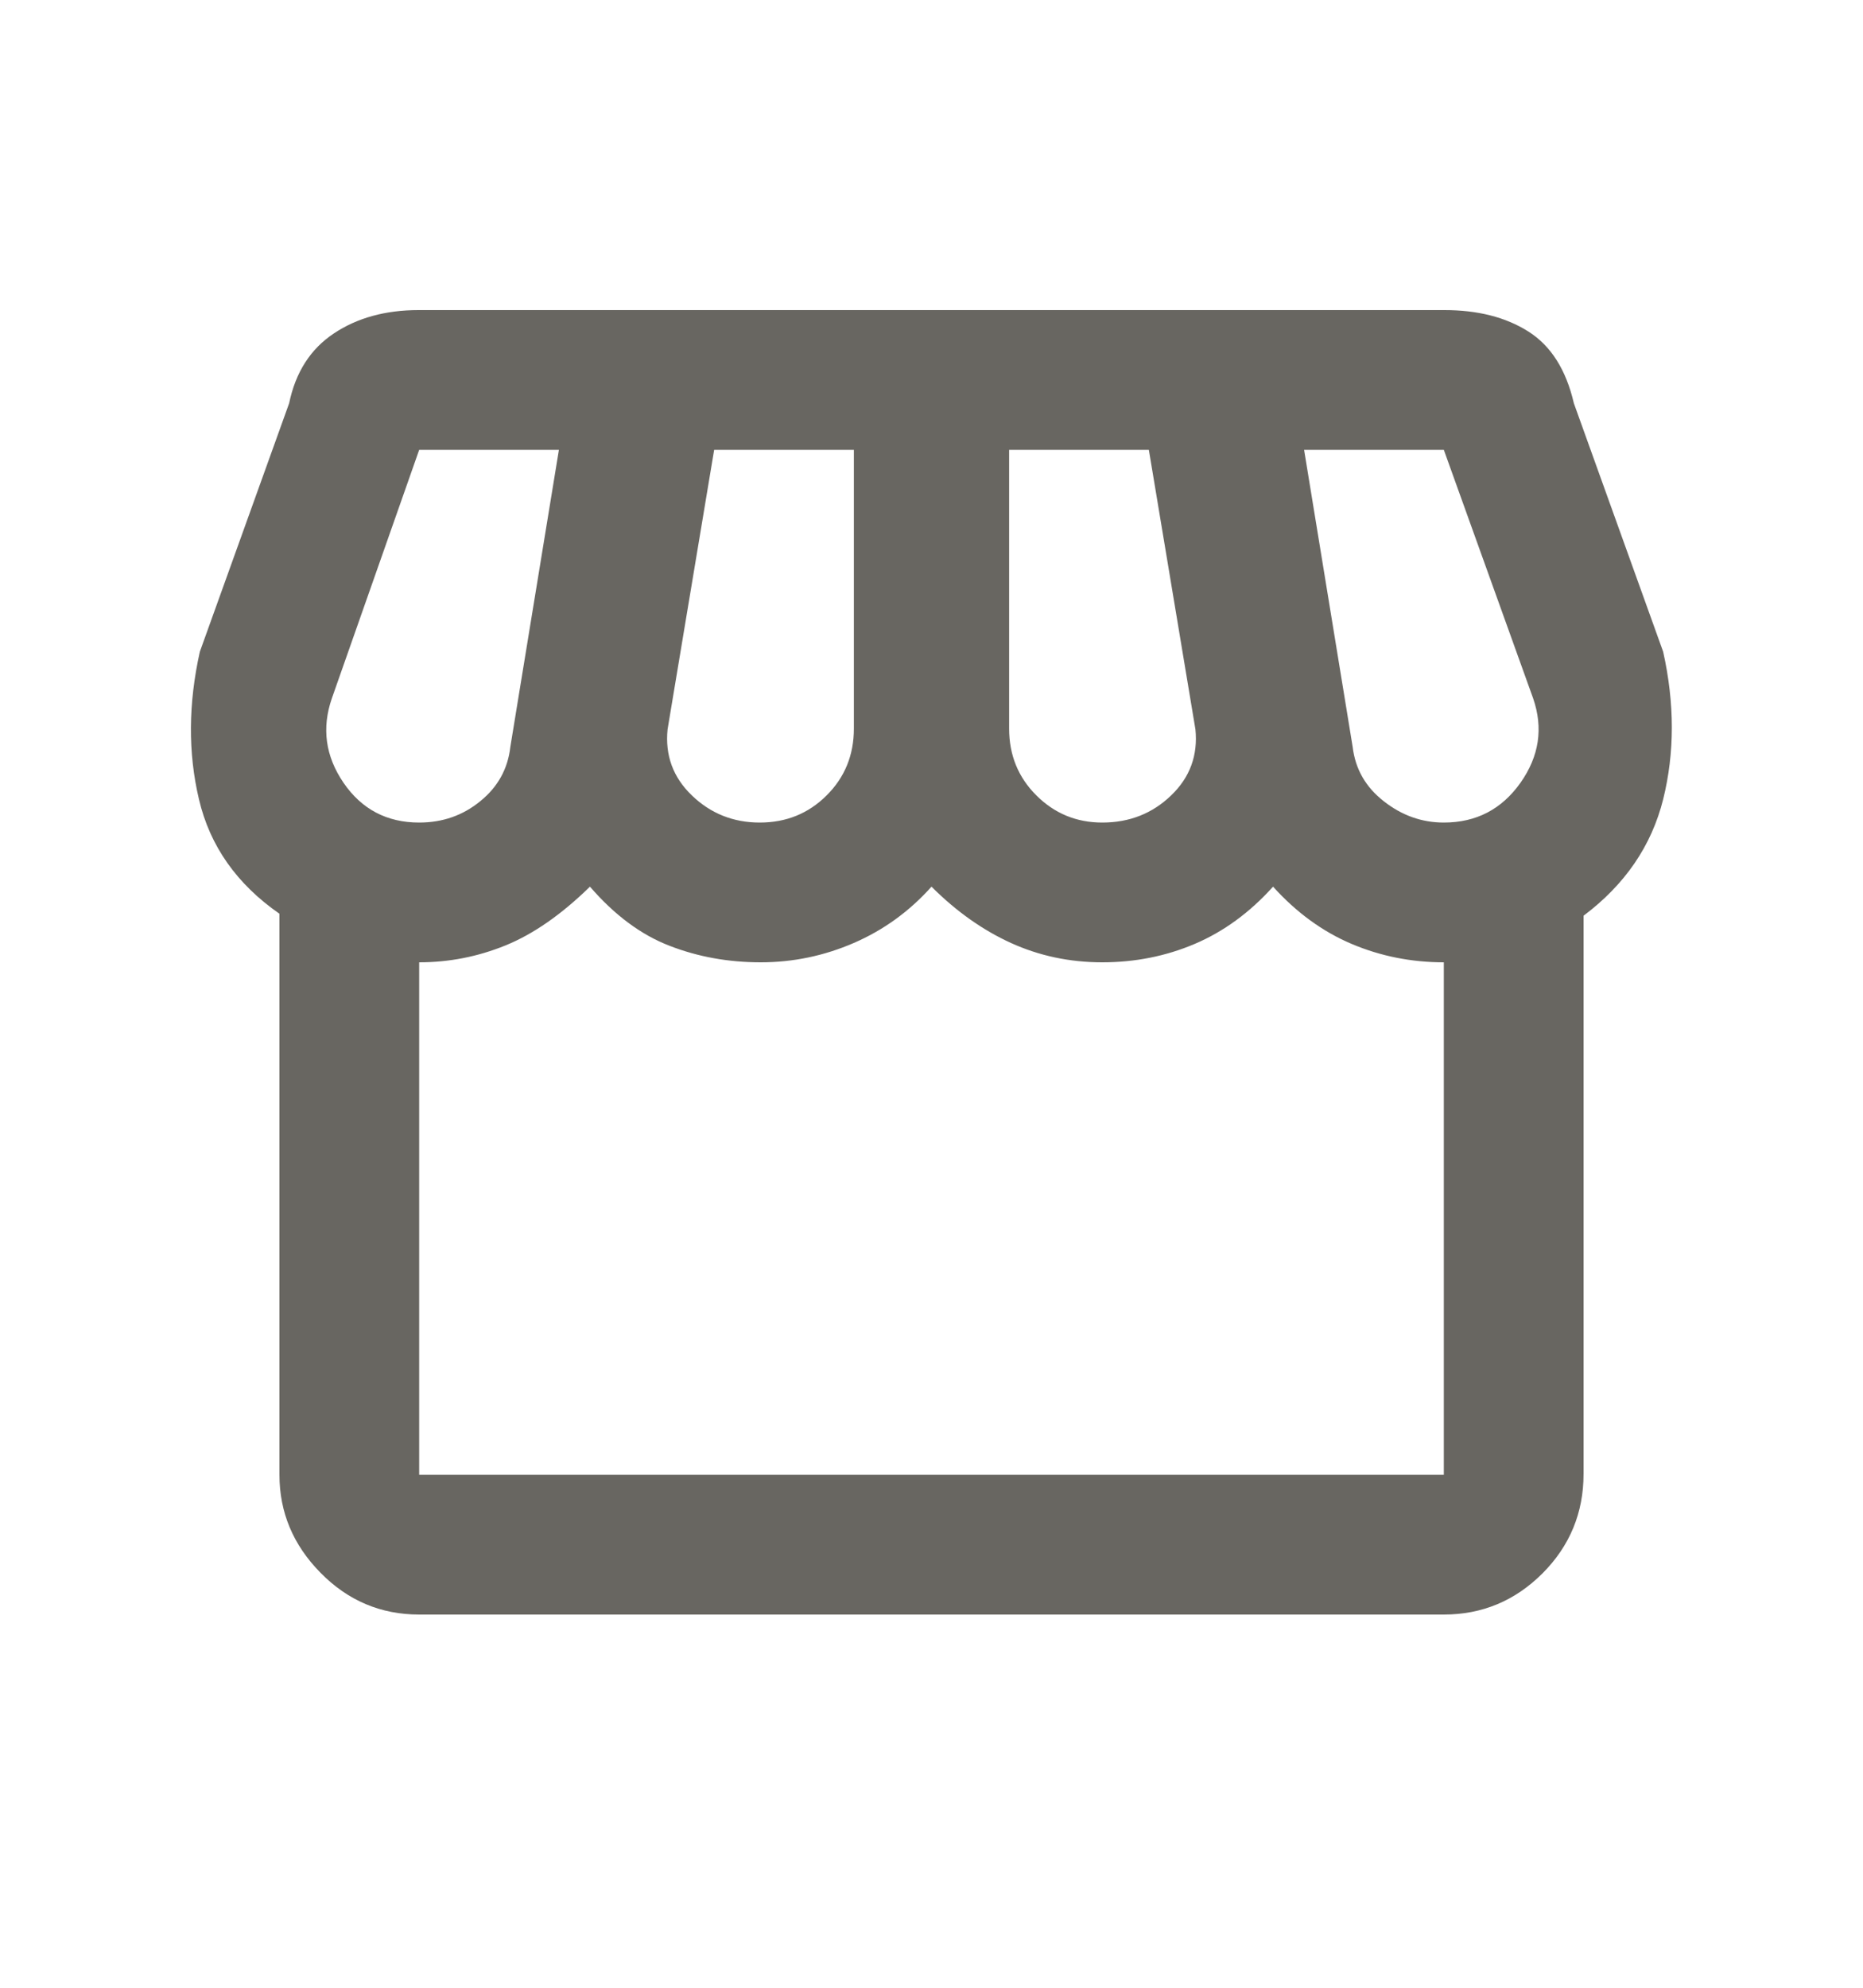 <svg width="15" height="16" viewBox="0 0 15 16" fill="none" xmlns="http://www.w3.org/2000/svg">
<mask id="mask0_4041_70691" style="mask-type:alpha" maskUnits="userSpaceOnUse" x="0" y="0" width="15" height="16">
<rect y="0.246" width="15" height="15" fill="#D9D9D9"/>
</mask>
<g mask="url(#mask0_4041_70691)">
<path d="M12.75 7.371V11.865C12.75 12.176 12.64 12.443 12.42 12.664C12.199 12.885 11.934 12.996 11.625 12.996H3.375C3.066 12.996 2.801 12.884 2.581 12.66C2.36 12.436 2.25 12.173 2.25 11.871V7.355C1.906 7.116 1.69 6.809 1.602 6.434C1.513 6.059 1.516 5.663 1.609 5.246L2.328 3.246C2.38 2.996 2.5 2.809 2.688 2.684C2.875 2.559 3.103 2.496 3.37 2.496H11.63C11.898 2.496 12.123 2.553 12.305 2.668C12.487 2.783 12.609 2.975 12.672 3.246L13.391 5.246C13.484 5.663 13.484 6.059 13.391 6.434C13.297 6.809 13.083 7.121 12.75 7.371ZM8.875 6.621C9.094 6.621 9.279 6.548 9.43 6.402C9.581 6.257 9.646 6.079 9.625 5.871L9.25 3.621H8.125V5.865C8.125 6.077 8.198 6.257 8.344 6.402C8.49 6.548 8.667 6.621 8.875 6.621ZM6.117 6.621C6.331 6.621 6.51 6.548 6.656 6.402C6.802 6.257 6.875 6.077 6.875 5.865V3.621H5.75L5.375 5.871C5.354 6.079 5.419 6.257 5.57 6.402C5.721 6.548 5.904 6.621 6.117 6.621ZM3.375 6.621C3.563 6.621 3.727 6.564 3.867 6.449C4.008 6.335 4.089 6.189 4.109 6.012L4.5 3.621H3.375L2.672 5.621C2.589 5.861 2.62 6.087 2.766 6.301C2.912 6.514 3.115 6.621 3.375 6.621ZM11.625 6.621C11.886 6.621 12.091 6.514 12.242 6.301C12.393 6.087 12.427 5.861 12.344 5.621L11.625 3.621H10.5L10.891 6.012C10.912 6.189 10.995 6.335 11.141 6.449C11.287 6.564 11.448 6.621 11.625 6.621ZM3.375 11.871H11.625V7.746C11.365 7.746 11.117 7.697 10.883 7.598C10.649 7.499 10.438 7.345 10.25 7.137C10.063 7.345 9.852 7.499 9.619 7.598C9.386 7.697 9.138 7.746 8.875 7.746C8.613 7.746 8.368 7.694 8.139 7.59C7.911 7.486 7.698 7.335 7.5 7.137C7.323 7.335 7.115 7.486 6.875 7.59C6.635 7.694 6.385 7.746 6.125 7.746C5.865 7.746 5.62 7.702 5.391 7.613C5.162 7.525 4.948 7.366 4.75 7.137C4.521 7.361 4.294 7.519 4.07 7.61C3.846 7.701 3.615 7.746 3.375 7.746V11.871ZM11.625 11.871H3.375H3.383H3.372H11.626H11.609H11.625Z" fill="#686661"/>
</g>
</svg>
